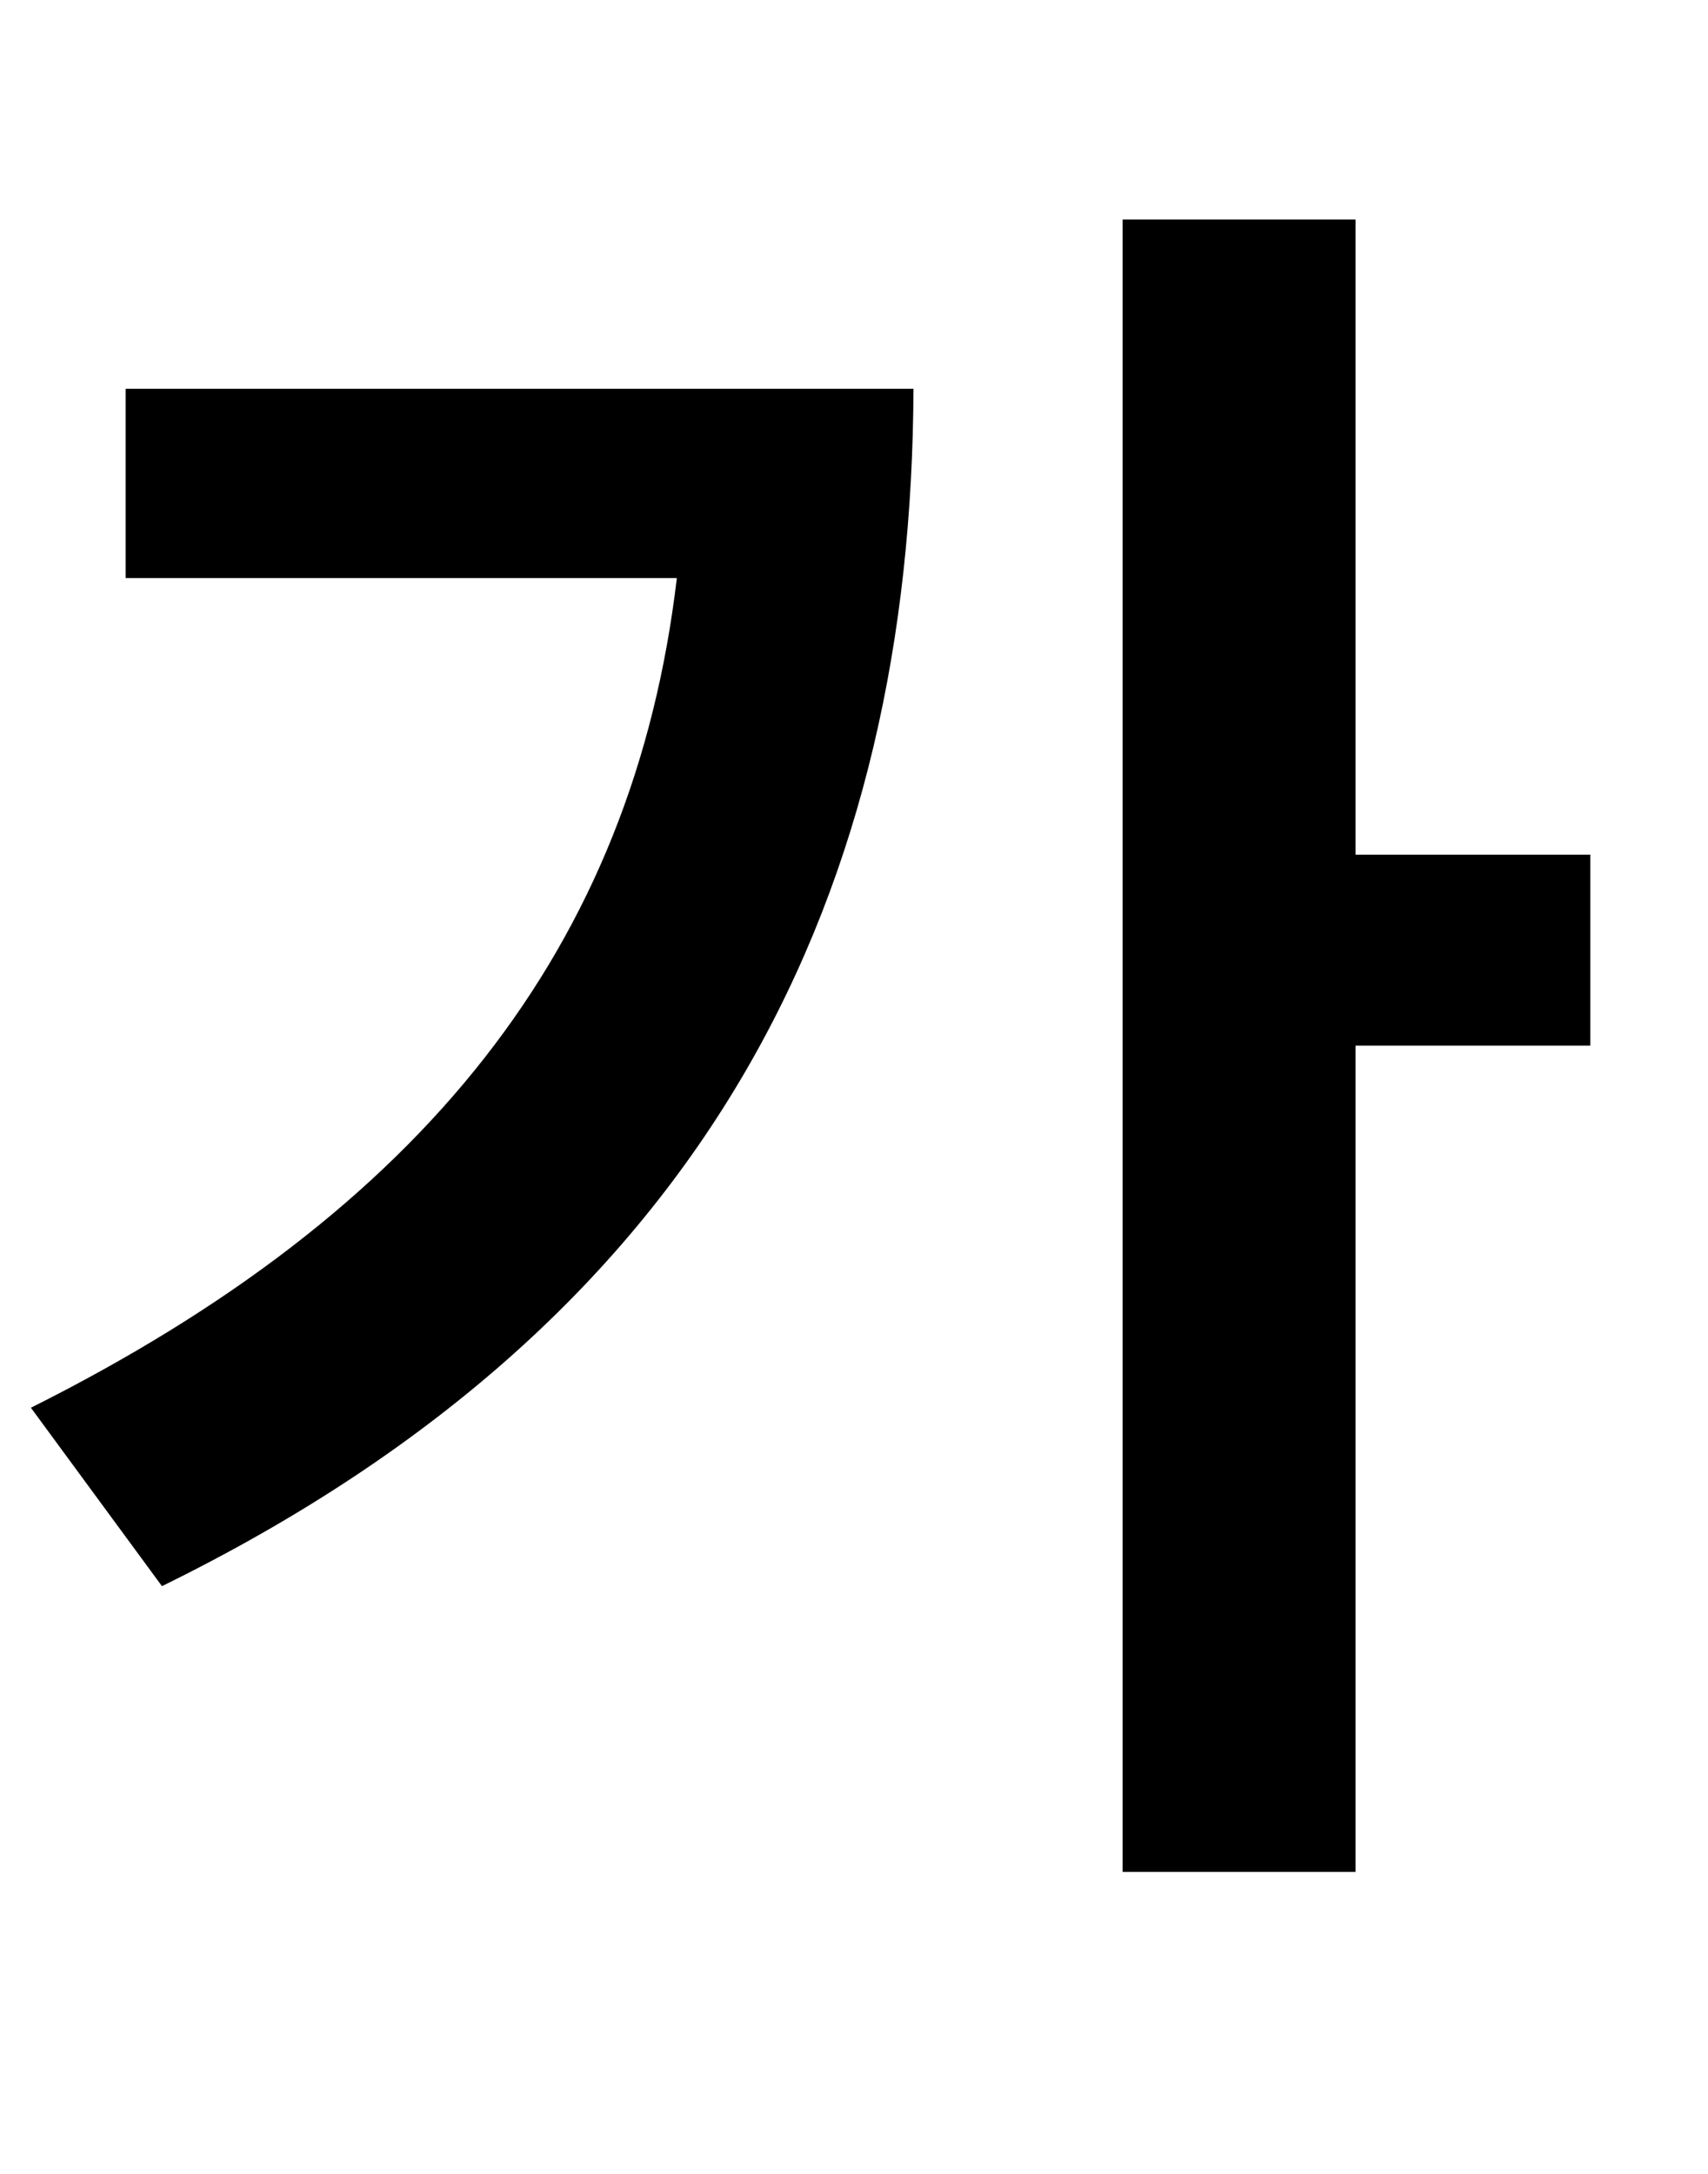 <svg width="11" height="14" viewBox="0 0 11 14" fill="current" xmlns="http://www.w3.org/2000/svg">
<path d="M8.73 1.414V5.504H10.242V6.734H8.73V12.055H7.23V1.414H8.73ZM5.883 2.504C5.871 5.691 4.629 8.457 1.043 10.215L0.199 9.066C2.725 7.801 4.078 6.102 4.359 3.723H0.809V2.504H5.883Z" fill="current"/>
</svg>
